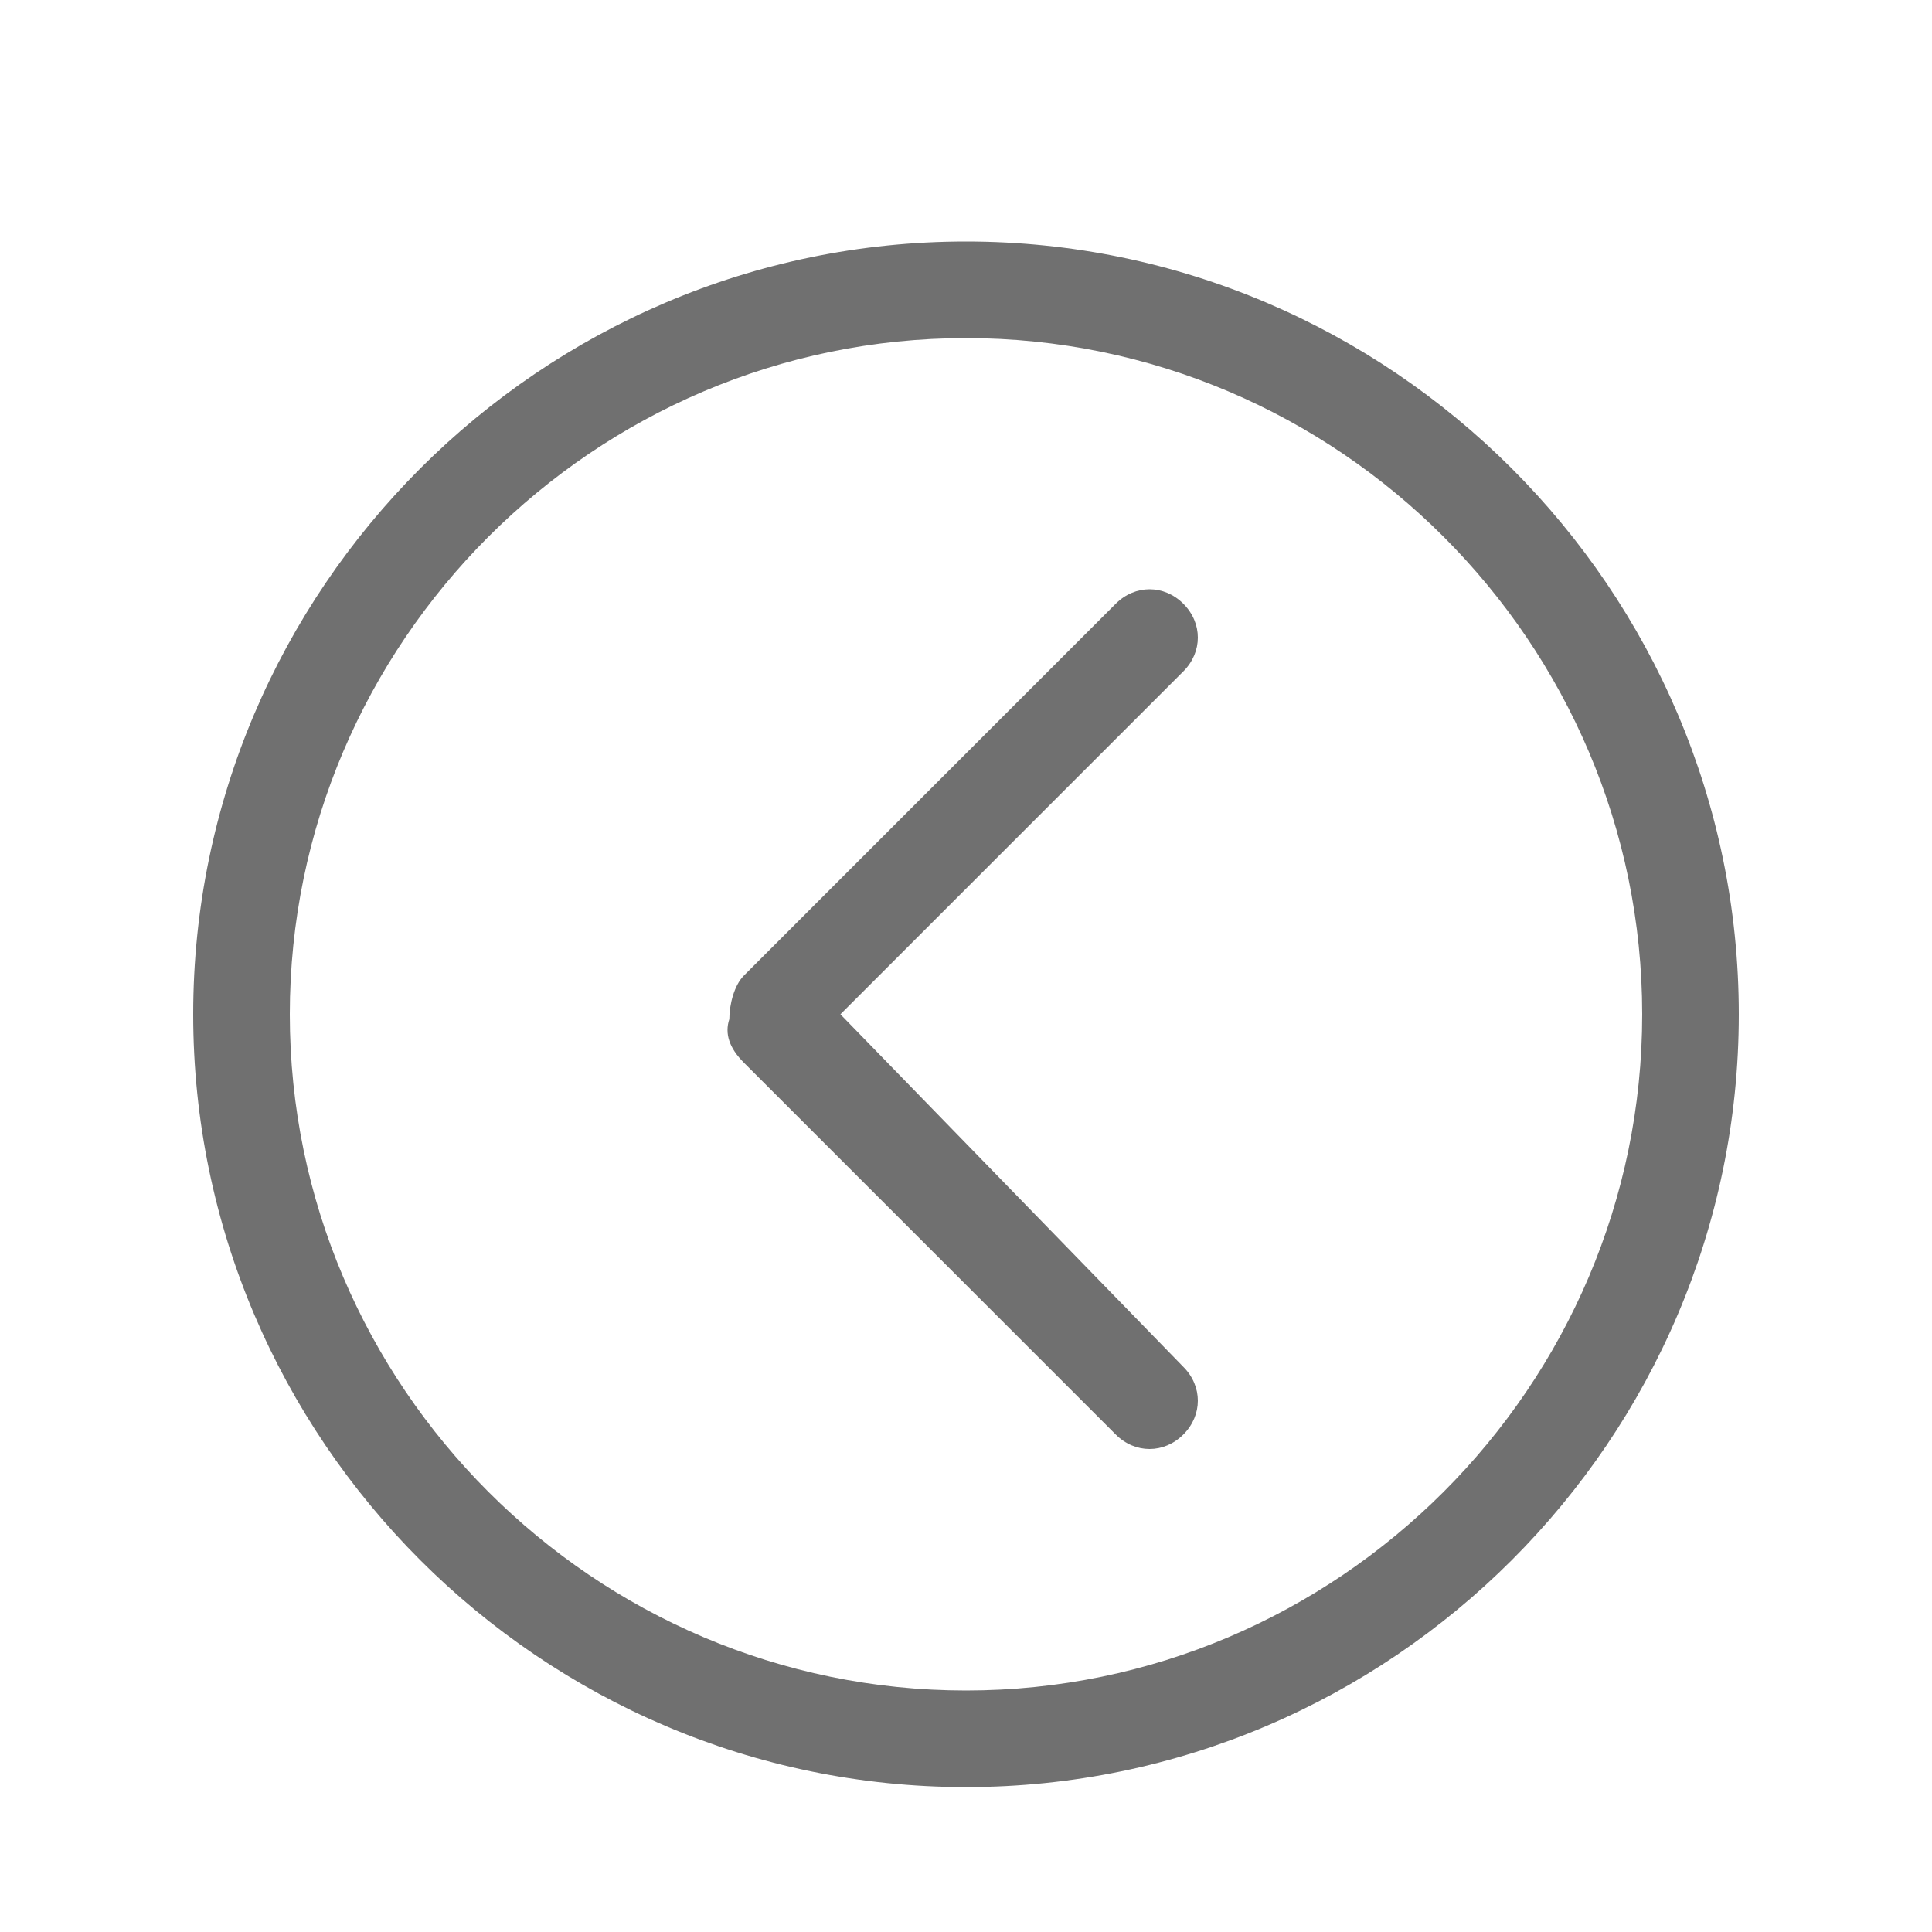 <svg t="1583997961418" class="icon" viewBox="0 0 1024 1024" version="1.1" xmlns="http://www.w3.org/2000/svg" p-id="5552" width="200" height="200"><path d="M627.2 320c-10.24-10.24-25.6-10.24-35.84 0l-197.12 197.12c-5.12 5.12-7.68 15.36-7.68 23.04-2.56 7.68 0 15.36 7.68 23.04l197.12 197.12c10.24 10.24 25.6 10.24 35.84 0 10.24-10.24 10.24-25.6 0-35.84L445.44 537.6l181.76-181.76c10.24-10.24 10.24-25.6 0-35.84zM512 128C286.72 128 102.4 312.32 102.4 537.6s184.32 409.6 409.6 409.6 409.6-184.32 409.6-409.6S737.28 128 512 128z m0 768c-197.12 0-358.4-161.28-358.4-358.4S314.88 179.2 512 179.2s358.4 161.28 358.4 358.4-161.28 358.4-358.4 358.4z" p-id="5553" fill="#707070"></path></svg>